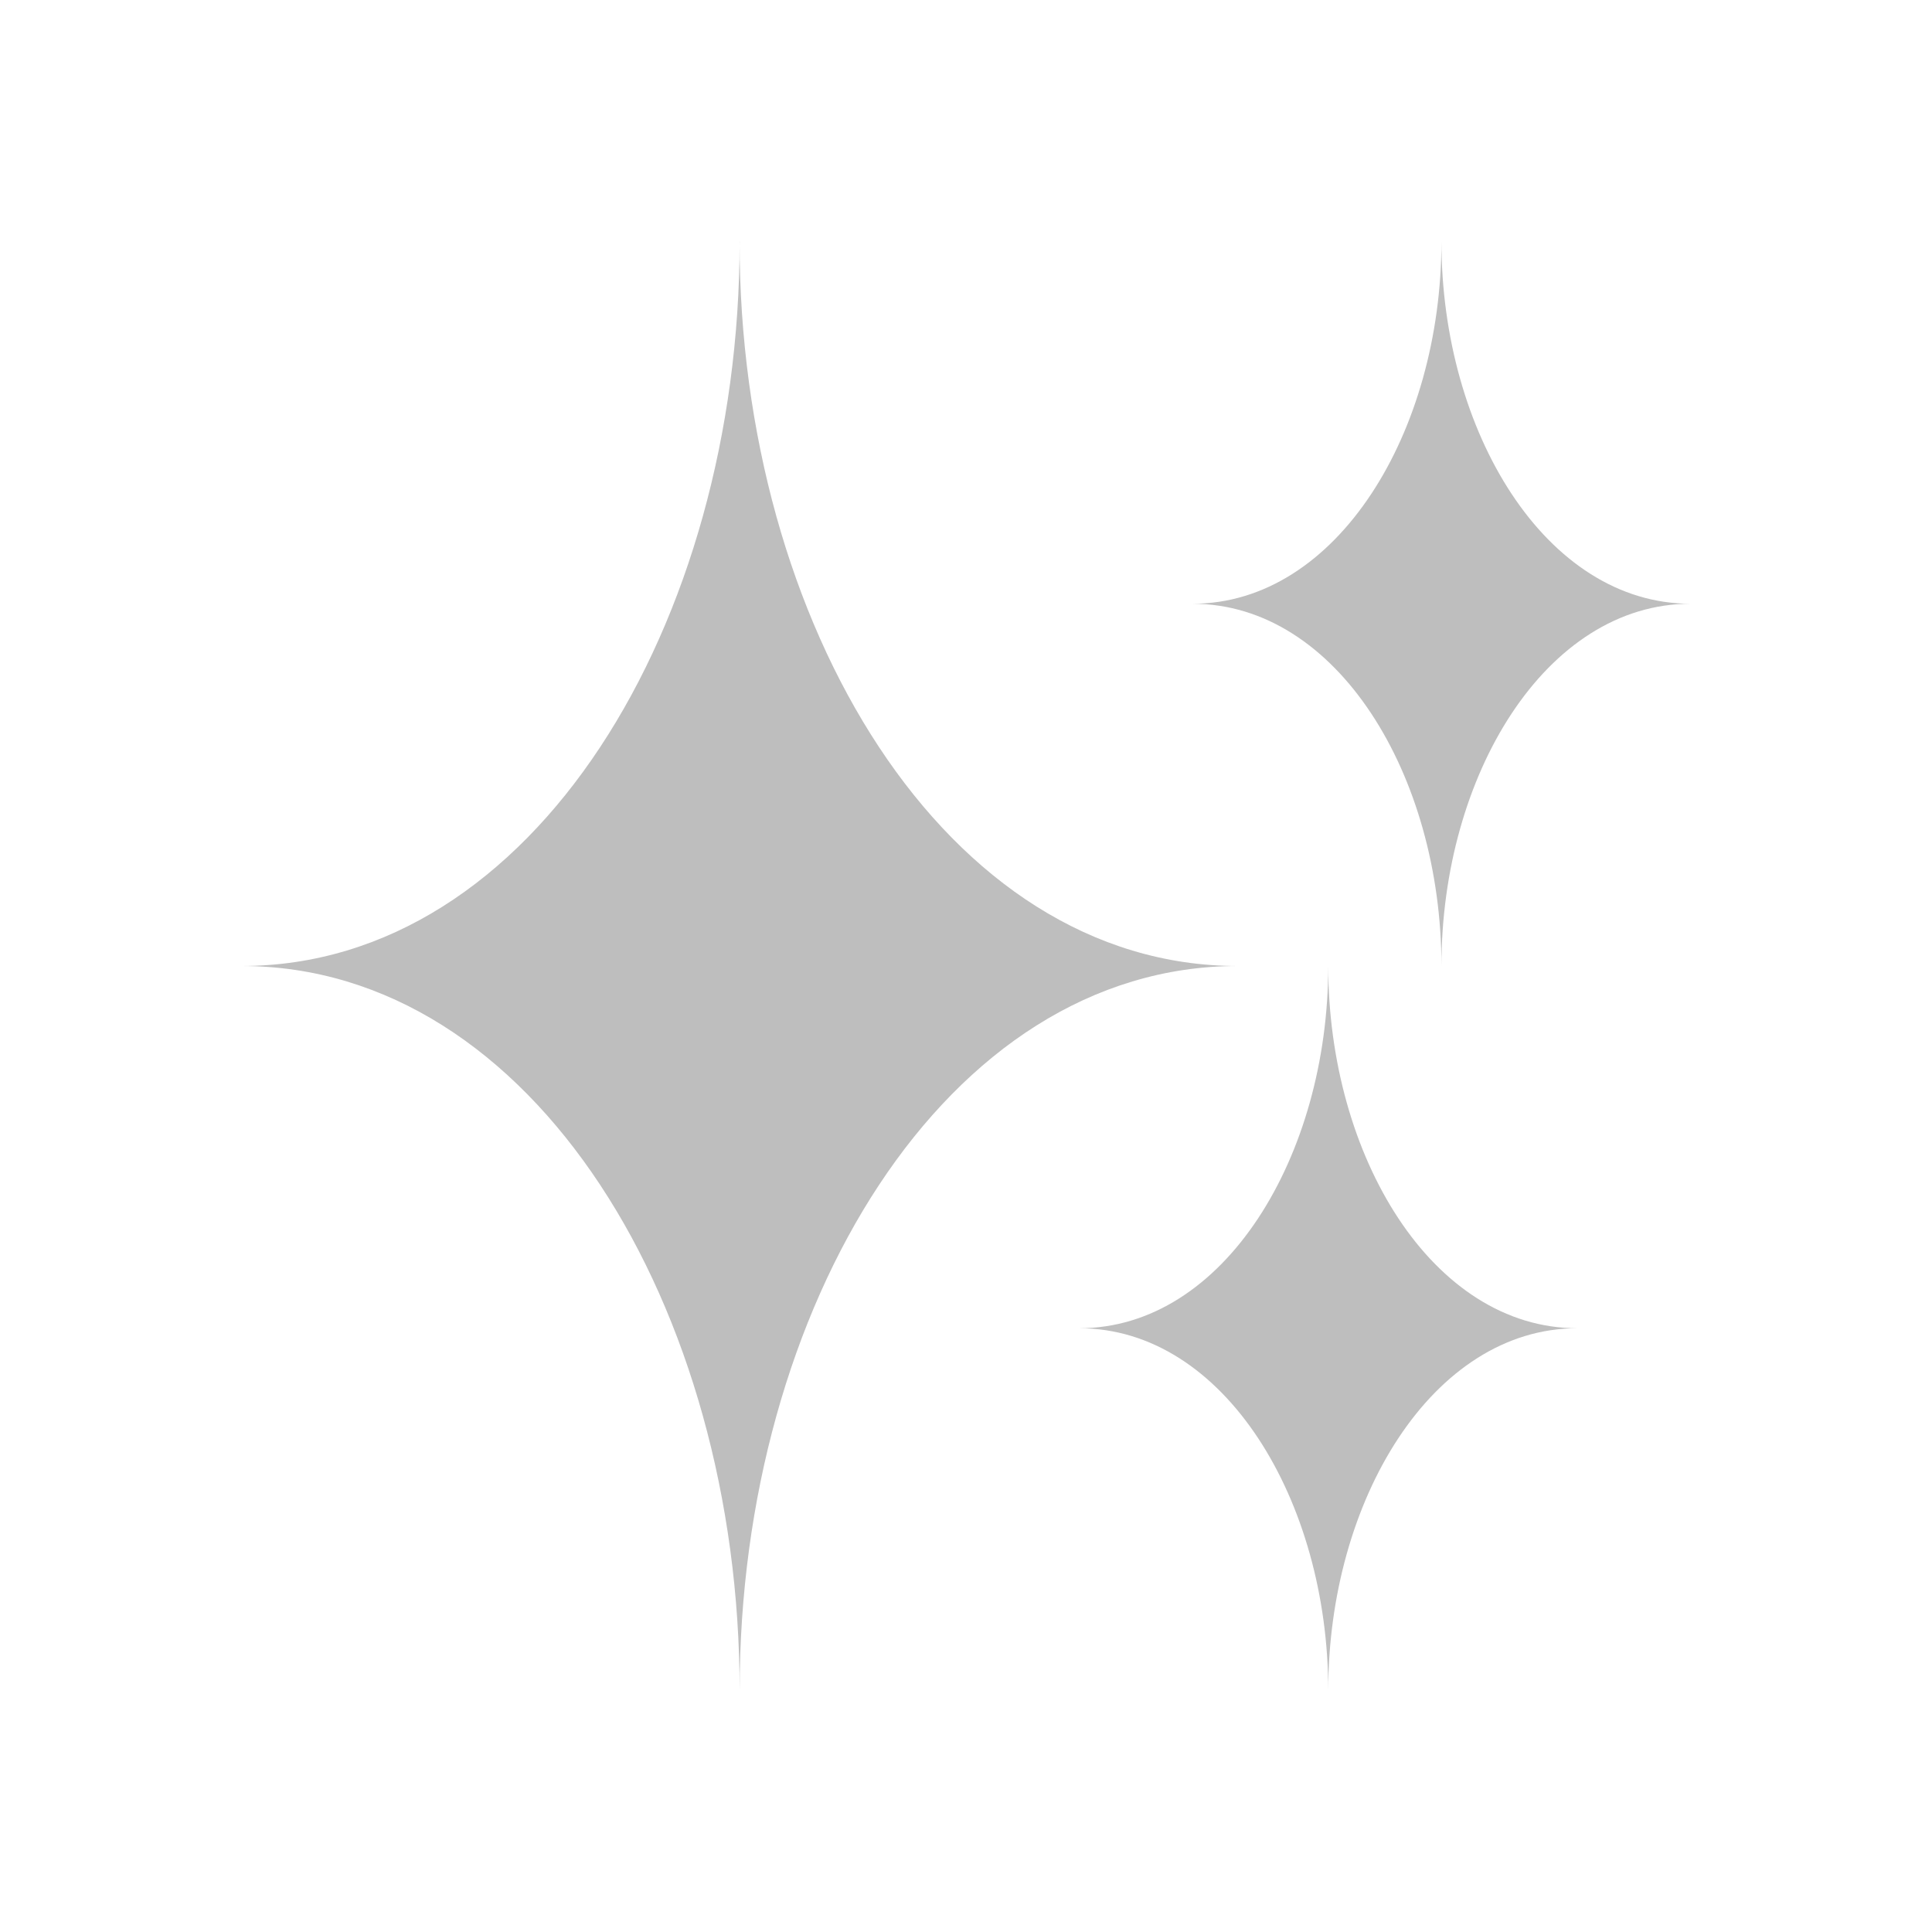 <svg xmlns="http://www.w3.org/2000/svg" viewBox="0 0 24 24">
  <path fill="#bebebe" d="M16.5 12c0 2.362-1.294 4.5-3.094 4.5 1.8 0 3.094 2.138 3.094 4.5 0-2.362 1.294-4.5 3.094-4.5-1.8 0-3.094-2.137-3.094-4.5m1.406-9c0 2.362-1.293 4.5-3.093 4.5 1.8 0 3.093 2.138 3.093 4.5 0-2.363 1.294-4.5 3.094-4.5-1.8 0-3.094-2.138-3.094-4.5M9.188 3c0 4.753-2.56 9-6.188 9 3.628 0 6.188 4.247 6.188 9 0-4.753 2.559-9 6.187-9-3.628 0-6.188-4.247-6.188-9"/>
</svg>
